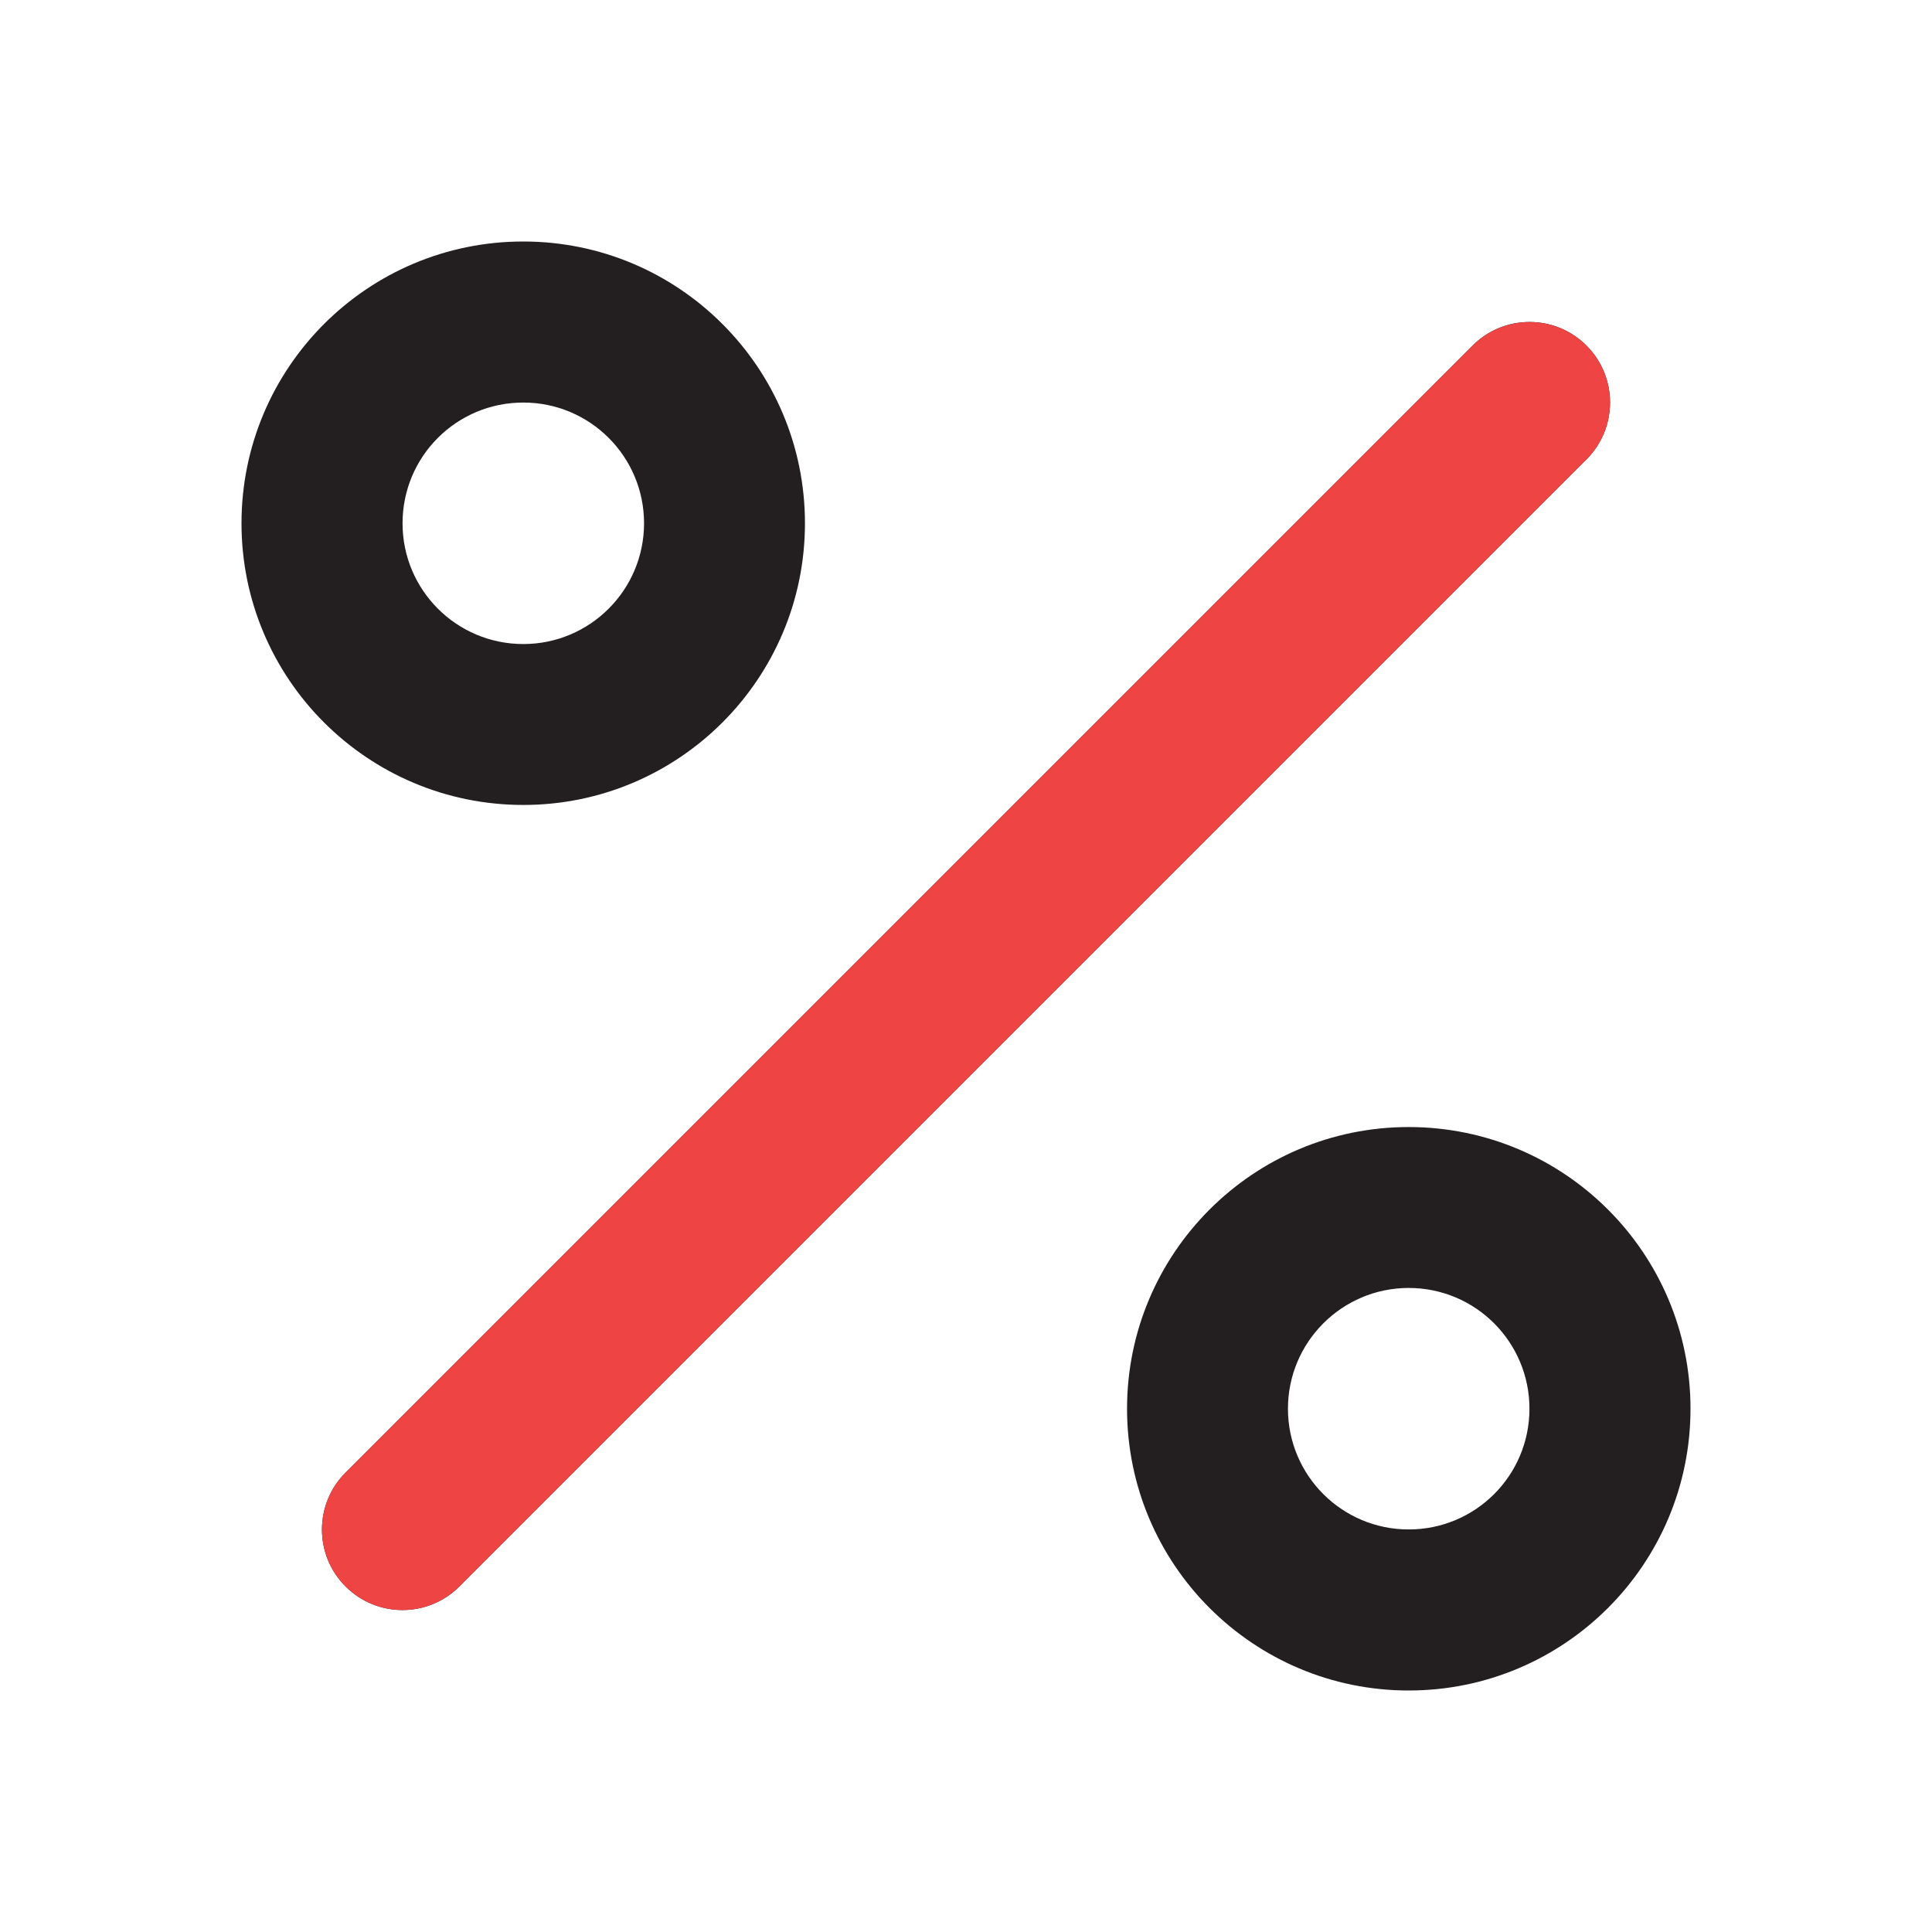 <svg width="14" height="14" viewBox="0 0 14 14" fill="none" xmlns="http://www.w3.org/2000/svg">
<path fill-rule="evenodd" clip-rule="evenodd" d="M3.792 2.917C3.308 2.917 2.917 3.308 2.917 3.792C2.917 4.275 3.308 4.667 3.792 4.667C4.275 4.667 4.667 4.275 4.667 3.792C4.667 3.308 4.275 2.917 3.792 2.917ZM1.75 3.792C1.75 2.664 2.664 1.75 3.792 1.75C4.919 1.75 5.833 2.664 5.833 3.792C5.833 4.919 4.919 5.833 3.792 5.833C2.664 5.833 1.75 4.919 1.75 3.792ZM10.671 2.504C10.899 2.276 11.268 2.276 11.496 2.504C11.724 2.732 11.724 3.101 11.496 3.329L3.329 11.496C3.101 11.724 2.732 11.724 2.504 11.496C2.276 11.268 2.276 10.899 2.504 10.671L10.671 2.504ZM10.208 9.333C9.725 9.333 9.333 9.725 9.333 10.208C9.333 10.692 9.725 11.083 10.208 11.083C10.692 11.083 11.083 10.692 11.083 10.208C11.083 9.725 10.692 9.333 10.208 9.333ZM8.167 10.208C8.167 9.081 9.081 8.167 10.208 8.167C11.336 8.167 12.25 9.081 12.25 10.208C12.25 11.336 11.336 12.25 10.208 12.25C9.081 12.25 8.167 11.336 8.167 10.208Z" fill="#231F20"/>
<path fill-rule="evenodd" clip-rule="evenodd" d="M10.671 2.504C10.899 2.277 11.268 2.277 11.496 2.504C11.724 2.732 11.724 3.102 11.496 3.329L3.329 11.496C3.101 11.724 2.732 11.724 2.504 11.496C2.276 11.268 2.276 10.899 2.504 10.671L10.671 2.504Z" fill="#EF4444"/>
</svg>
